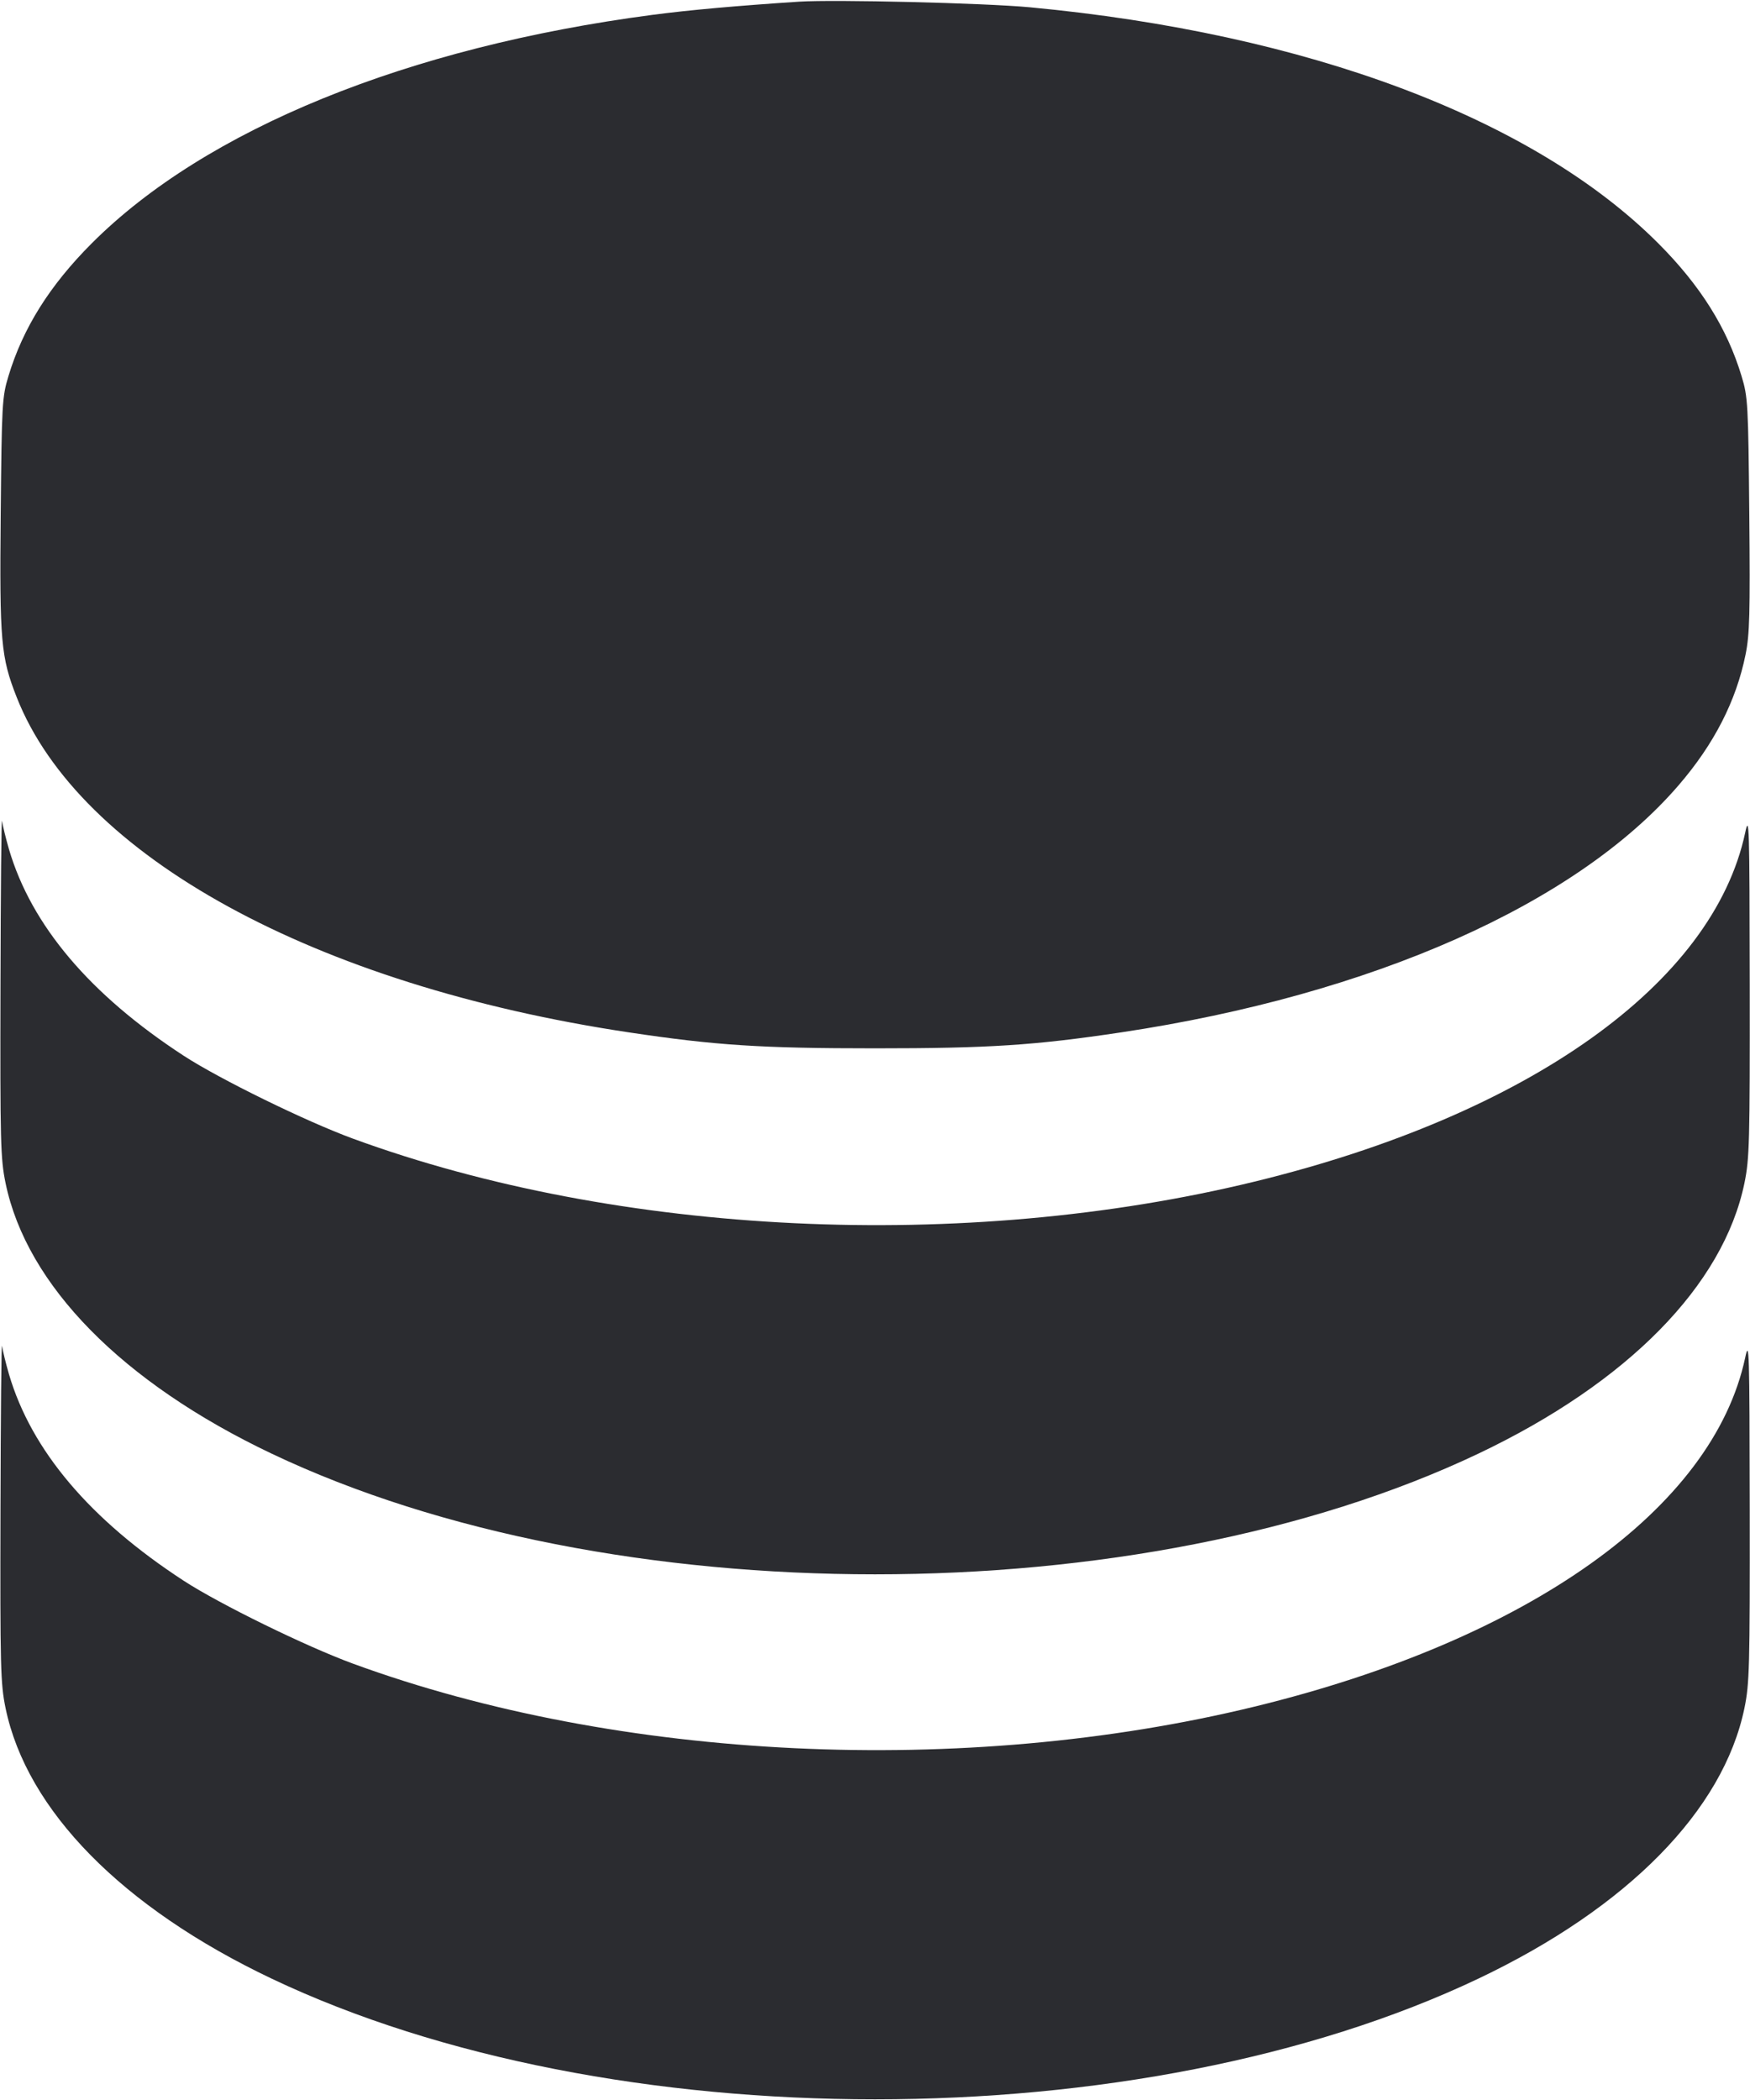 <svg width="40" height="48" viewBox="0 0 40 48" fill="none" xmlns="http://www.w3.org/2000/svg"><path d="M18.267 0.038 C 16.836 0.132,15.764 0.228,14.911 0.340 C 9.311 1.077,4.698 2.957,2.097 5.562 C 1.134 6.526,0.523 7.501,0.192 8.600 C 0.048 9.076,0.040 9.228,0.016 11.759 C -0.011 14.662,0.020 15.017,0.380 15.933 C 1.808 19.568,7.194 22.519,14.367 23.596 C 16.350 23.894,17.396 23.962,20.000 23.962 C 22.604 23.962,23.650 23.894,25.633 23.596 C 31.359 22.736,36.028 20.666,38.368 17.949 C 39.179 17.008,39.685 16.020,39.899 14.959 C 39.992 14.498,40.005 14.026,39.984 11.759 C 39.960 9.228,39.952 9.076,39.808 8.600 C 39.477 7.501,38.866 6.526,37.903 5.562 C 35.049 2.704,29.875 0.761,23.533 0.166 C 22.499 0.069,19.073 -0.014,18.267 0.038 M0.011 22.500 C 0.002 26.115,0.012 26.483,0.127 27.042 C 0.610 29.379,2.796 31.603,6.205 33.224 C 13.943 36.905,26.057 36.905,33.795 33.224 C 37.204 31.603,39.390 29.379,39.873 27.042 C 39.988 26.484,39.998 26.105,39.994 22.500 C 39.989 18.841,39.982 18.599,39.890 19.033 C 39.153 22.485,34.940 25.482,28.677 27.008 C 22.037 28.627,14.144 28.251,8.073 26.028 C 7.001 25.636,5.018 24.665,4.200 24.132 C 2.056 22.735,0.716 21.151,0.205 19.411 C 0.134 19.167,0.063 18.877,0.047 18.767 C 0.032 18.657,0.016 20.337,0.011 22.500 M0.011 34.500 C 0.002 38.115,0.012 38.483,0.127 39.042 C 0.610 41.379,2.796 43.603,6.205 45.224 C 13.943 48.905,26.057 48.905,33.795 45.224 C 37.204 43.603,39.390 41.379,39.873 39.042 C 39.988 38.484,39.998 38.105,39.994 34.500 C 39.989 30.841,39.982 30.599,39.890 31.033 C 39.153 34.485,34.940 37.482,28.677 39.008 C 22.037 40.627,14.144 40.251,8.073 38.028 C 7.001 37.636,5.018 36.665,4.200 36.132 C 2.056 34.735,0.716 33.151,0.205 31.411 C 0.134 31.167,0.063 30.877,0.047 30.767 C 0.032 30.657,0.016 32.337,0.011 34.500 " fill="#2B2C30" stroke="none" fill-rule="evenodd"></path></svg>